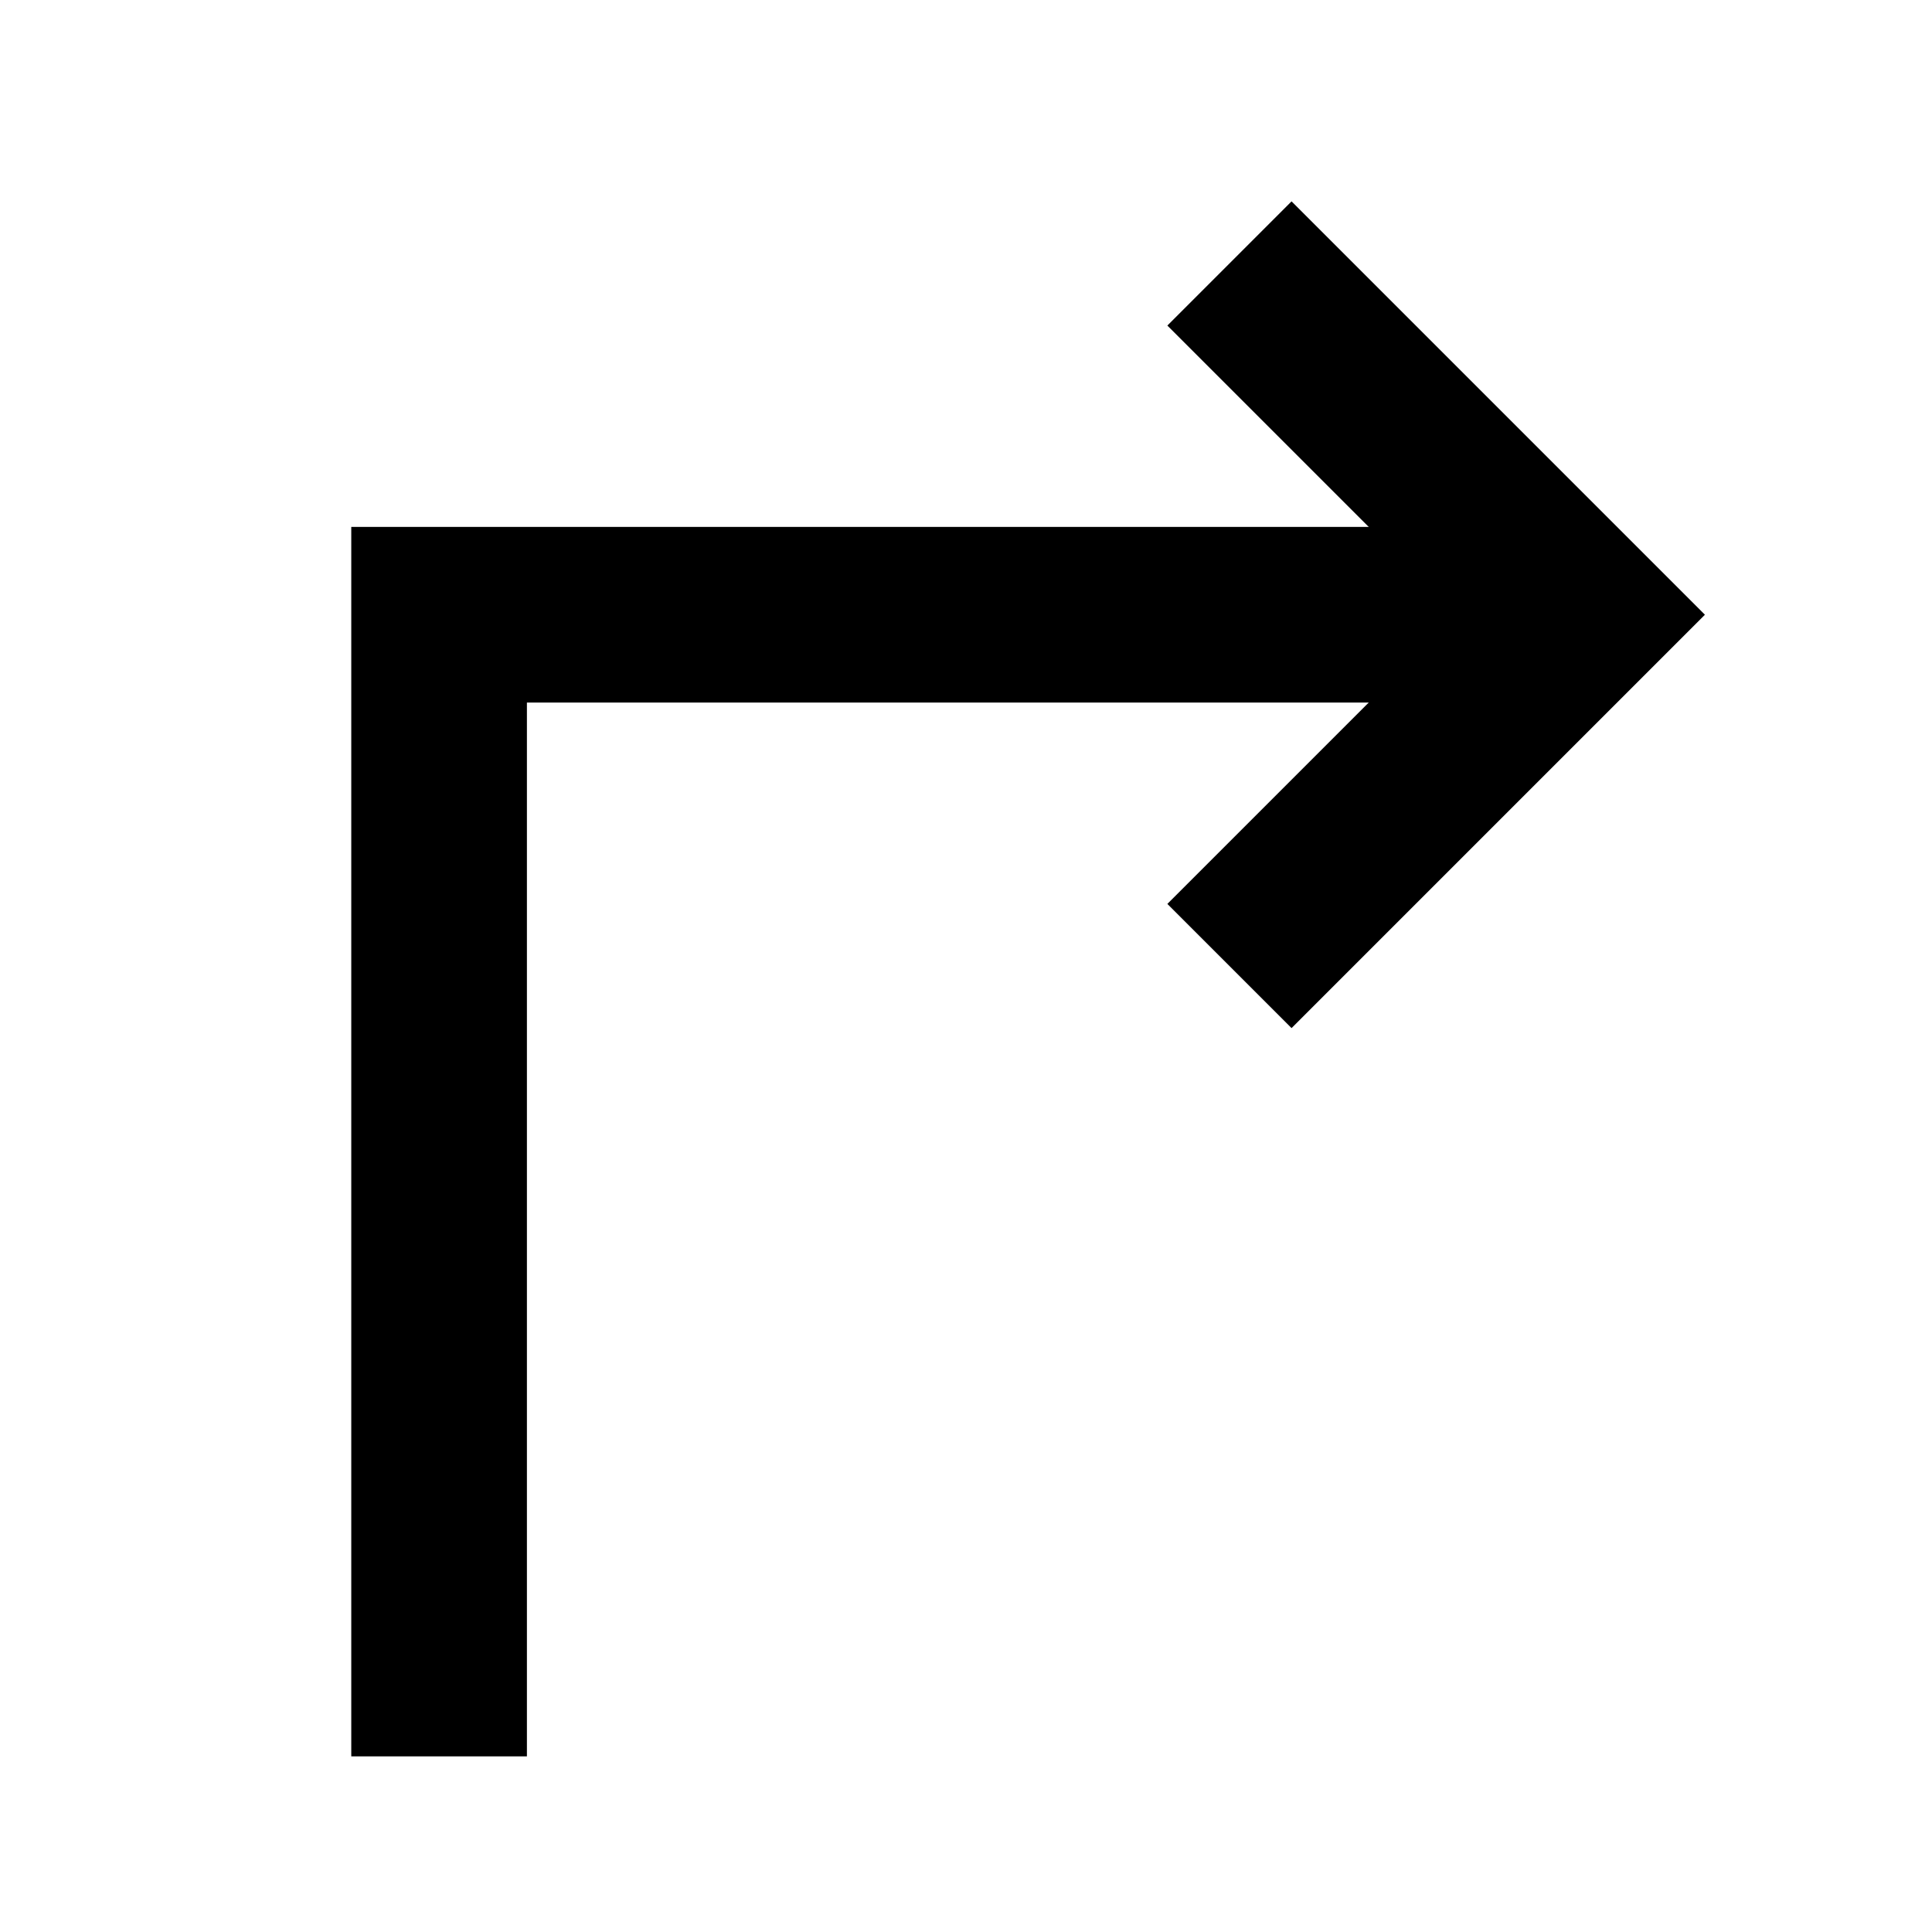 <?xml version="1.0" encoding="utf-8"?>
<!-- Generator: Adobe Illustrator 22.0.1, SVG Export Plug-In . SVG Version: 6.00 Build 0)  -->
<svg version="1.1" id="Layer_1" xmlns="http://www.w3.org/2000/svg" xmlns:xlink="http://www.w3.org/1999/xlink" x="0px" y="0px"
	 viewBox="20 18 22 22" style="enable-background:new 0 0 50 50;" xml:space="preserve">
<style type="text/css">
	.st0_A3{fill:none;stroke:#000000;stroke-width:2;stroke-miterlimit:10;}
</style>
<polyline class="st0_A3 svg-stroke" points="25,38 25,25 38,25 "/>
<polyline class="st0_A3 svg-stroke" points="34,21 38,25 34,29 "/>
</svg>
